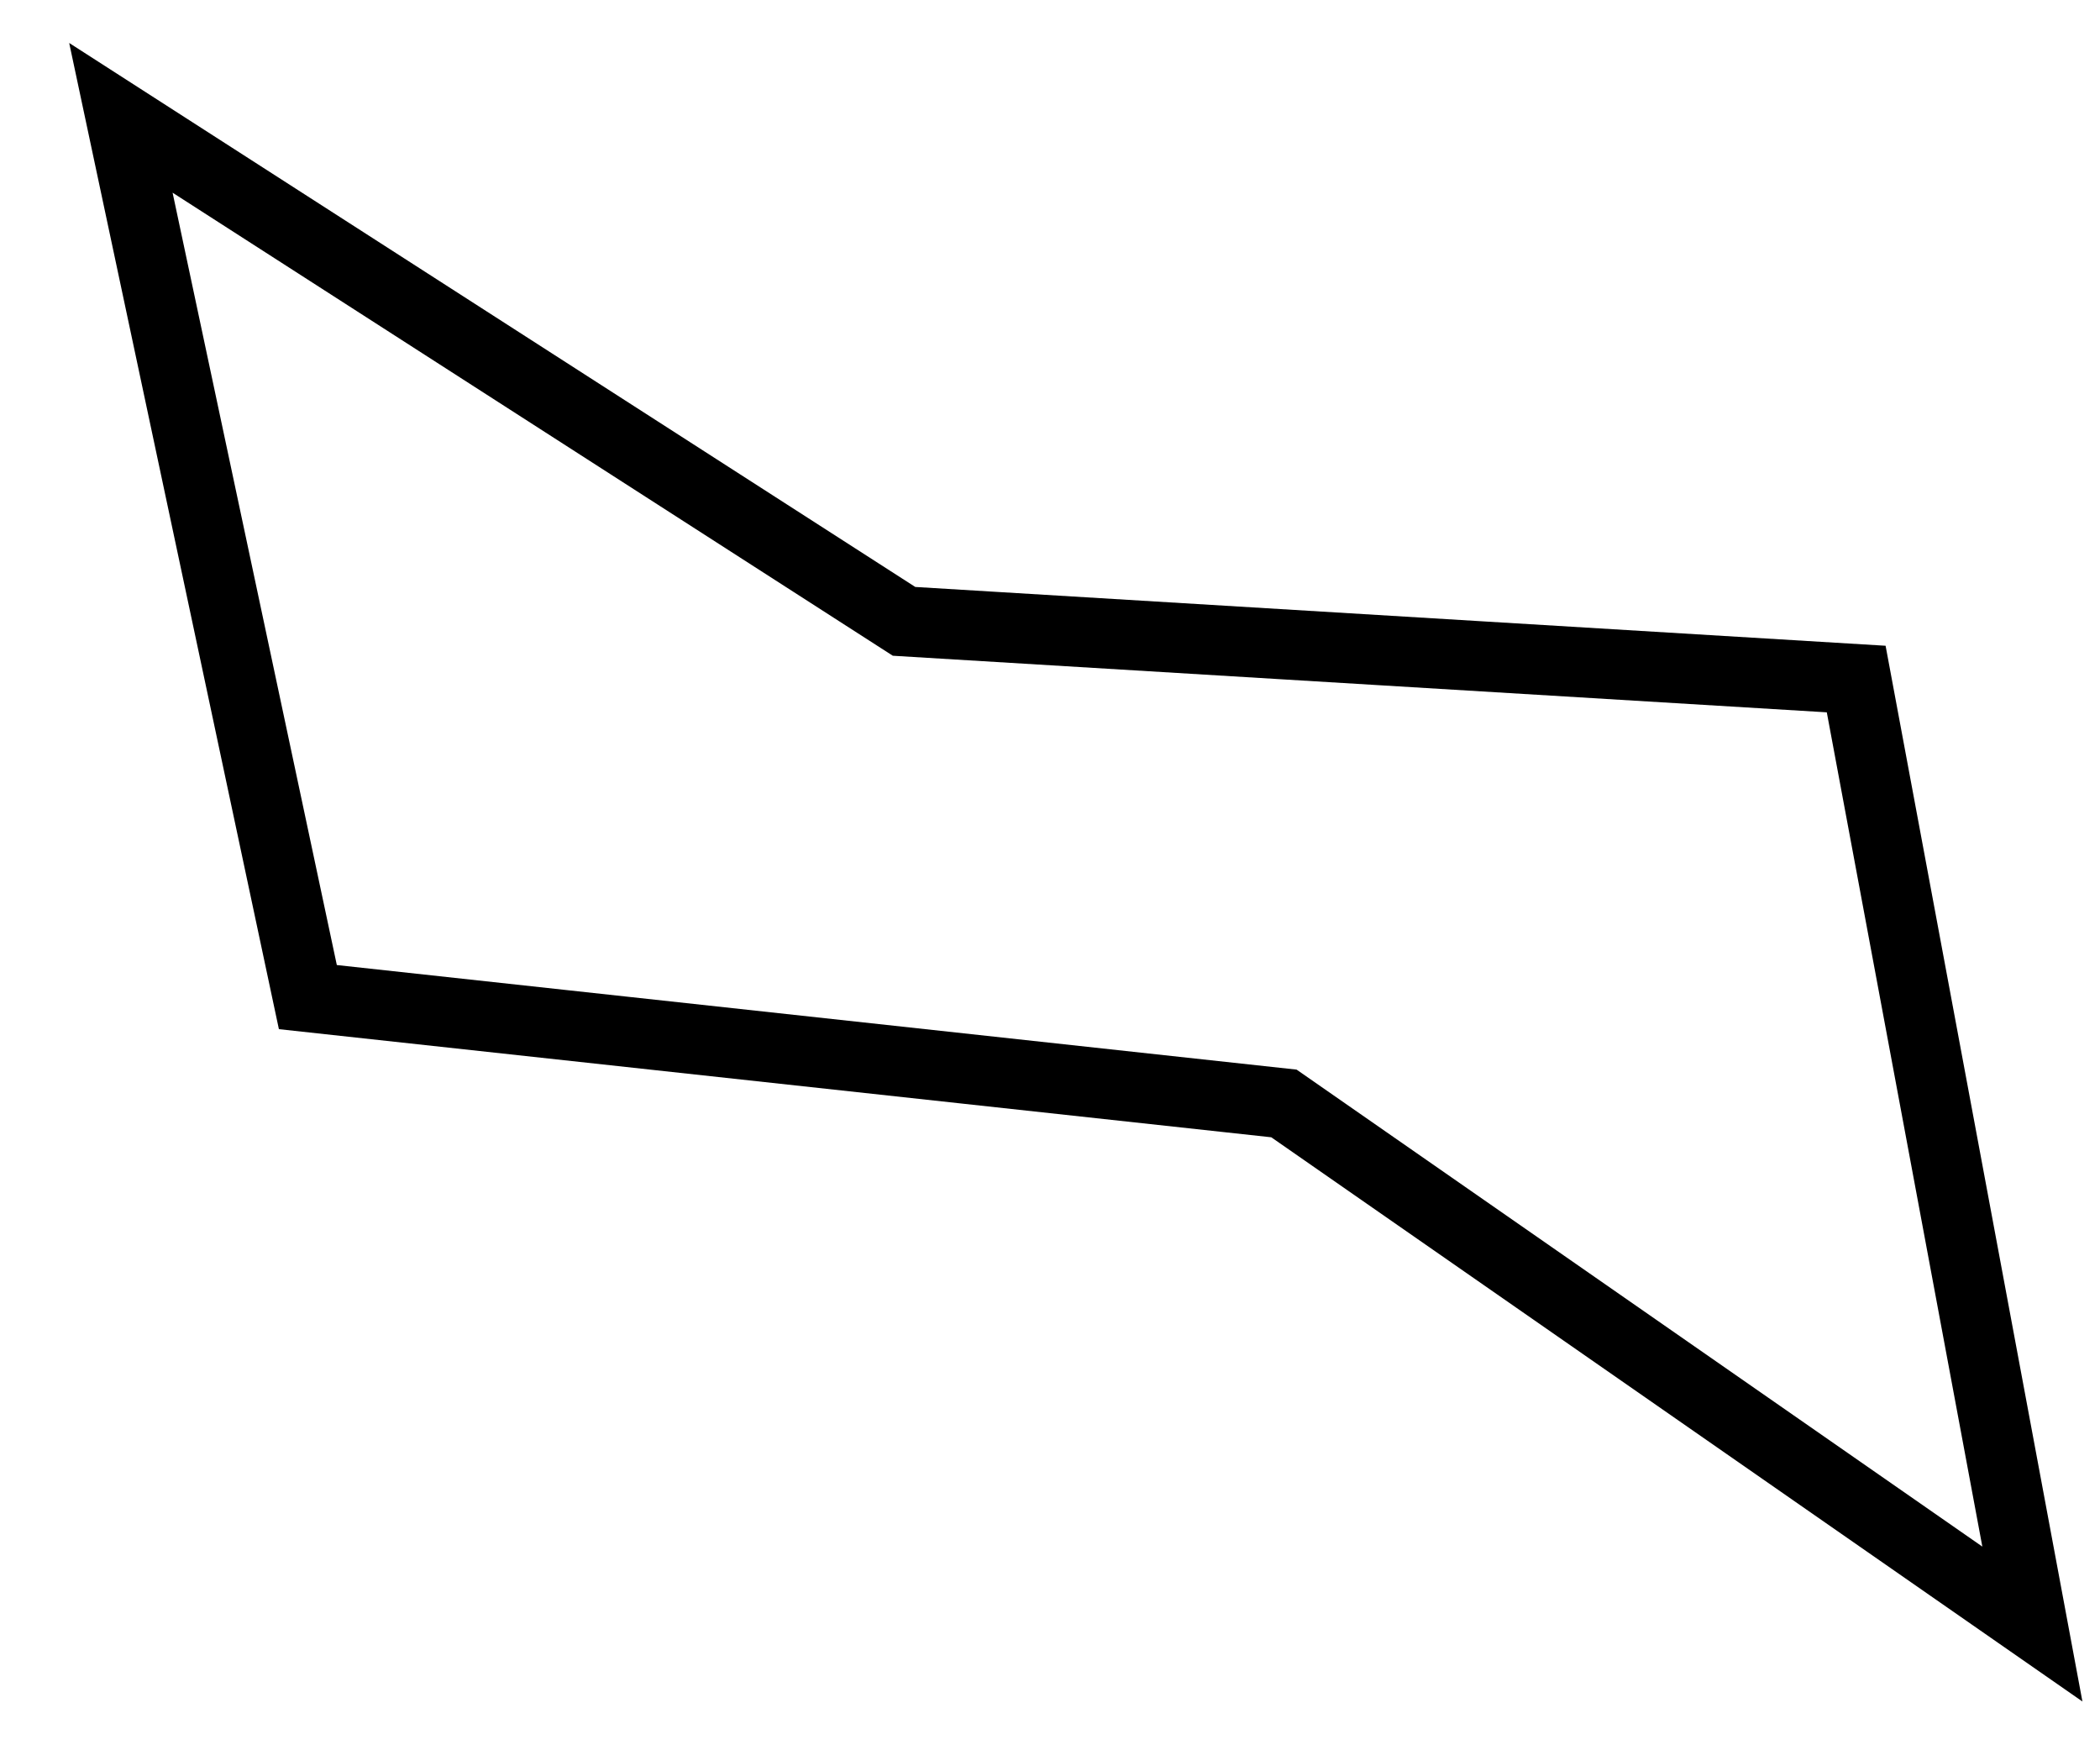 <svg width="30" height="25" viewBox="0 0 30 25" fill="none" xmlns="http://www.w3.org/2000/svg">
    <path
        d="M4.398 14.242L1.727 1.683L12.915 8.875L26.517 9.699L29.034 23.197L18.342 15.761L4.398 14.242Z"
        stroke="currentColor" strokeWidth="1" />
</svg>
